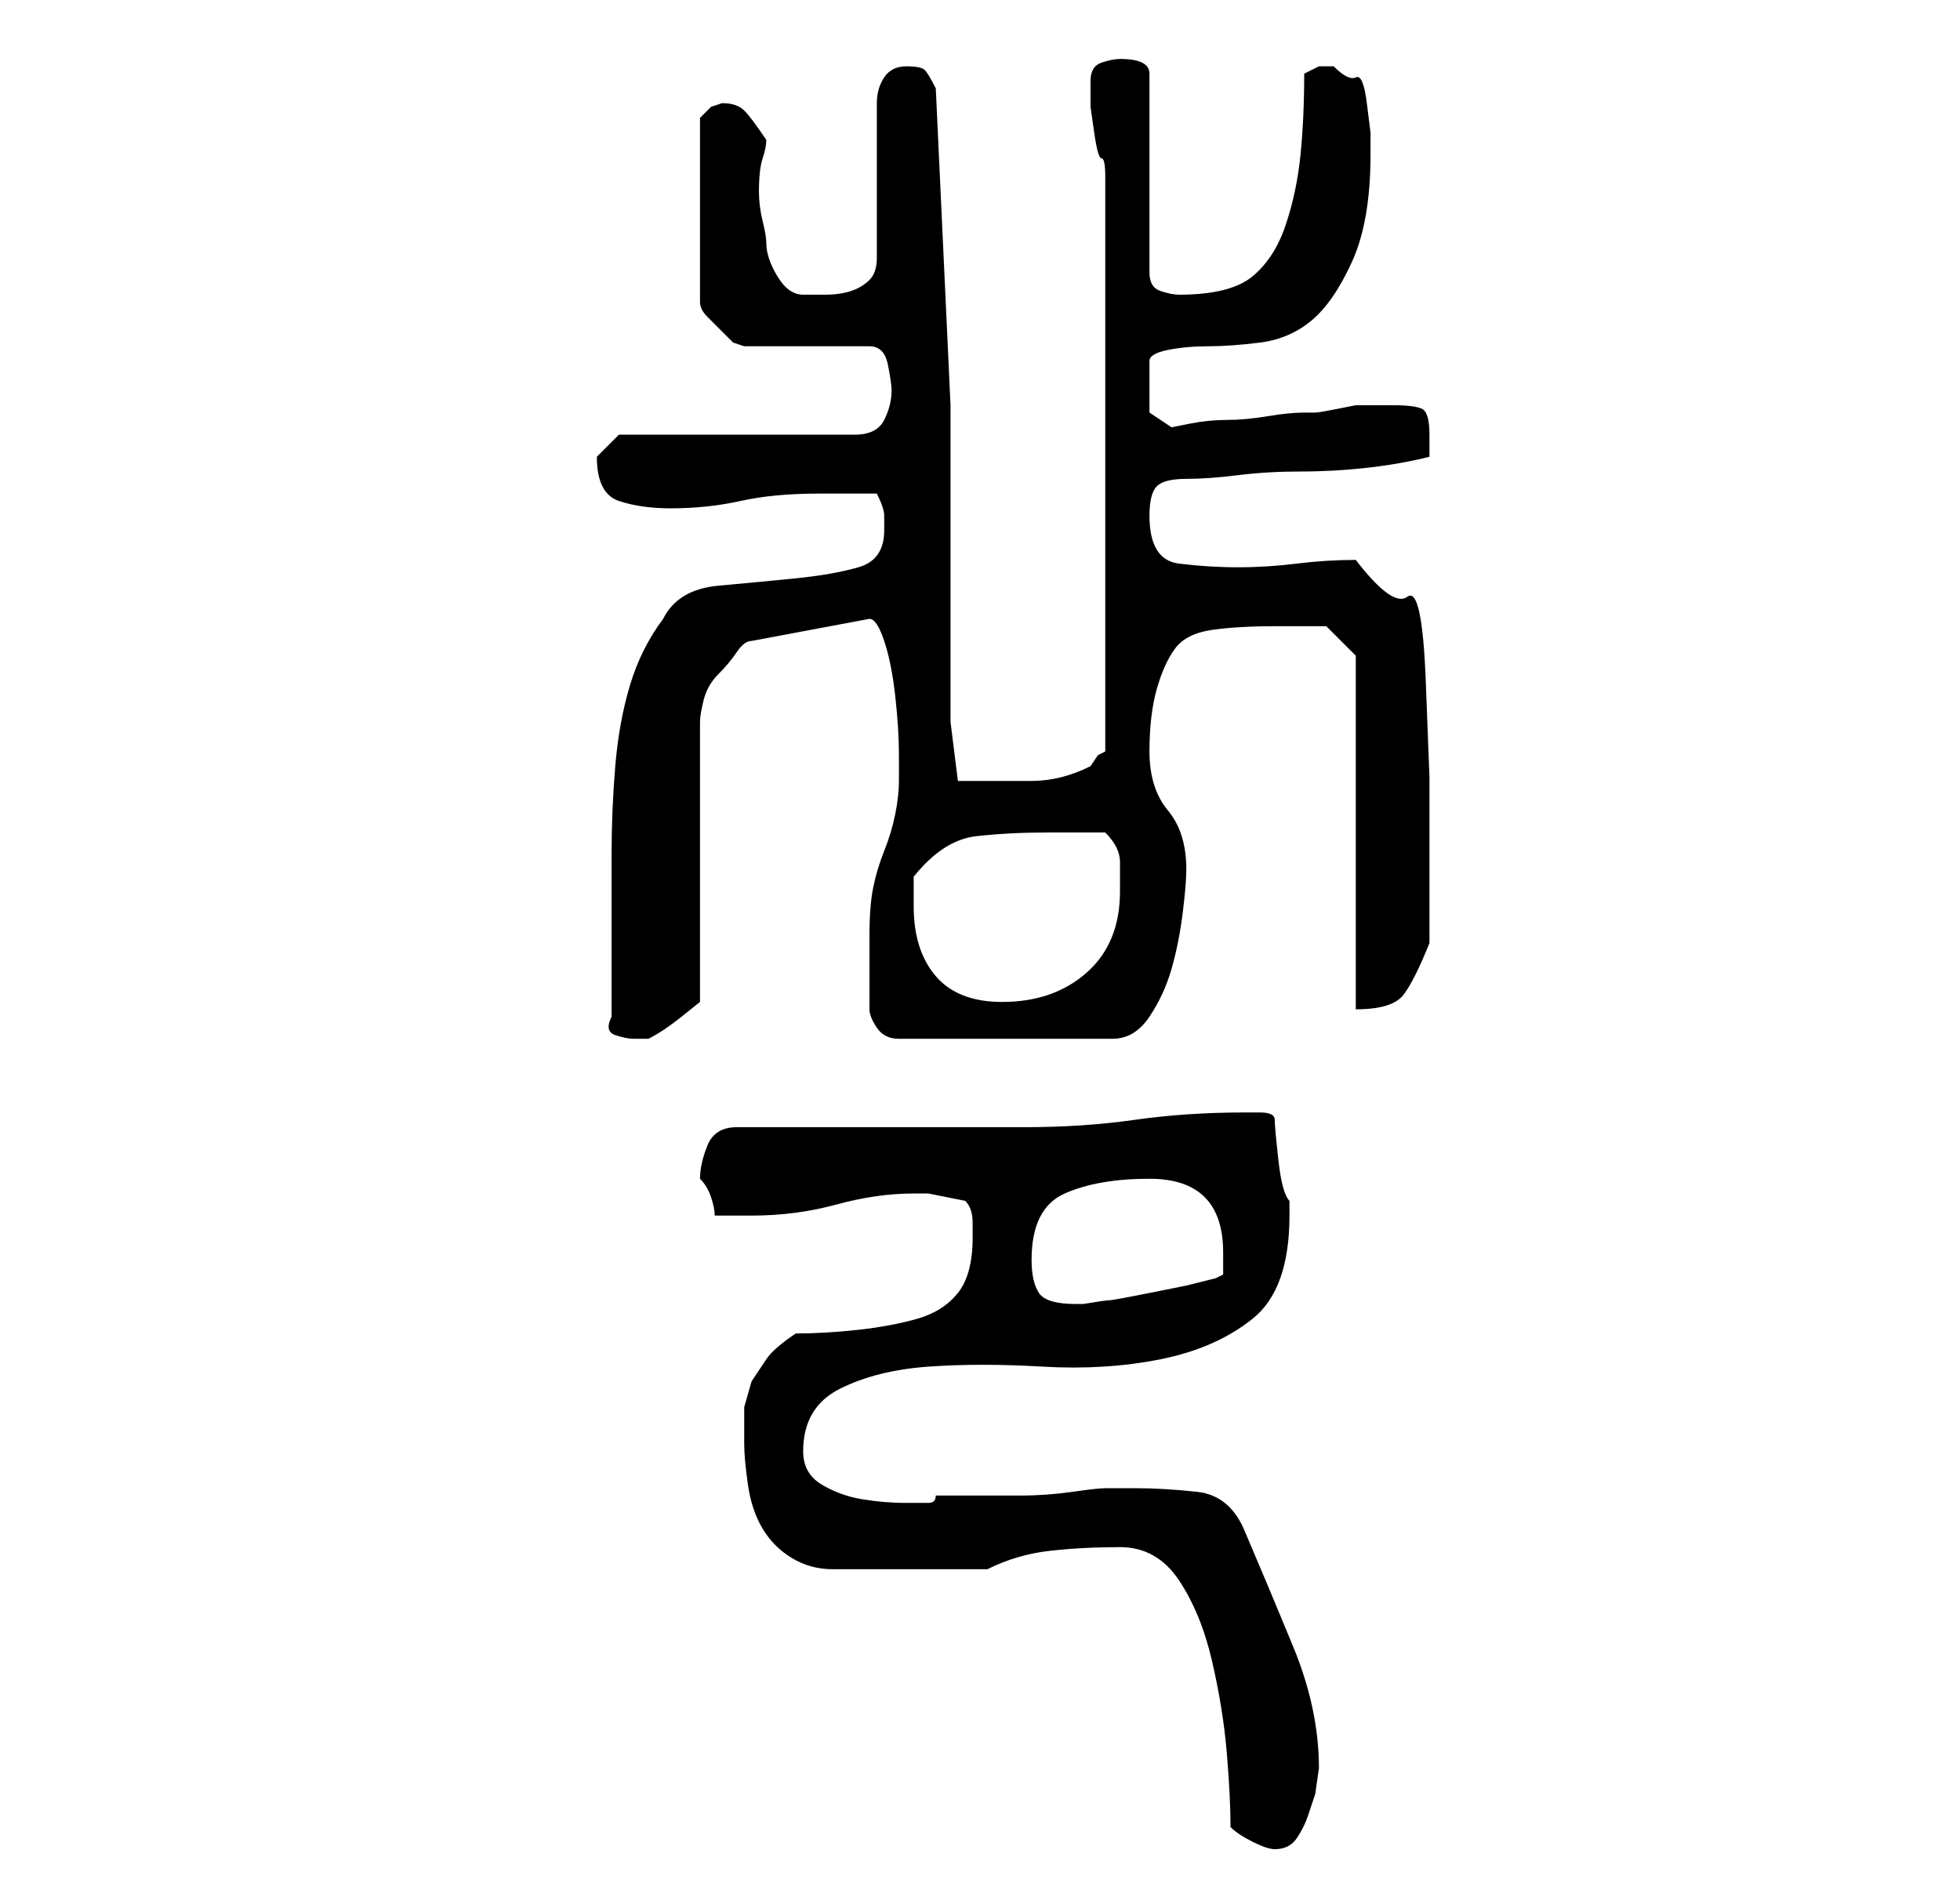 <?xml version="1.0" standalone="no"?>
<!DOCTYPE svg PUBLIC "-//W3C//DTD SVG 1.1//EN" "http://www.w3.org/Graphics/SVG/1.1/DTD/svg11.dtd" >
<svg xmlns="http://www.w3.org/2000/svg" xmlns:xlink="http://www.w3.org/1999/xlink" version="1.1" viewBox="-10 0 266 256">
   <path fill="currentColor"
d="M157 248q1 1 3 2t3 1q2 0 3 -1.5t1.5 -3l1 -3t0.5 -3.5q0 -8 -3.5 -16.5t-6.5 -15.5q-2 -5 -6.5 -5.5t-8.5 -0.5h-4q-1 0 -4.5 0.5t-7 0.5h-7h-4.5q0 1 -1 1h-3q-3 0 -6 -0.5t-5.5 -2t-2.5 -4.5q0 -6 5 -8.5t12 -3t15.5 0t16 -1t12.5 -5.5t5 -14v-2q-1 -1 -1.5 -5.5
t-0.5 -5.5t-2 -1h-2q-8 0 -15 1t-15 1h-5h-34q-3 0 -4 2.5t-1 4.5v0q1 1 1.5 2.5t0.5 2.5h5q6 0 11.5 -1.5t10.5 -1.5h1.5h0.5l2.5 0.5l2.5 0.5q1 1 1 3v2q0 5 -2 7.5t-5.5 3.5t-8 1.5t-8.5 0.5q-3 2 -4 3.5l-2 3t-1 3.5v5q0 2 0.5 5.5t2 6t4 4t5.5 1.5h21q4 -2 8.5 -2.5
t9.5 -0.5t8 4.5t4.5 11t2 12.5t0.5 10zM130 171q0 -7 4.5 -9t11.5 -2q10 0 10 10v3l-1 0.5t-2 0.5l-2 0.5t-5 1t-5.5 1t-3.5 0.5h-1q-4 0 -5 -1.5t-1 -4.5zM73 138q-1 2 0.5 2.5t2.5 0.5h2v0q2 -1 4.5 -3l2.5 -2v-38q0 -1 0.5 -3t2 -3.5t2.5 -3t2 -1.5l16 -3q1 0 2 3
t1.5 7.5t0.5 8v3.5q0 2 -0.5 4.5t-1.5 5t-1.5 5t-0.5 6.5v10q0 1 1 2.5t3 1.5h29q3 0 5 -3t3 -6.5t1.5 -7.5t0.5 -6q0 -5 -2.5 -8t-2.5 -8t1 -8.5t2.5 -5.5t5 -2.5t8.5 -0.5h4.5h2.5l4 4v48q5 0 6.5 -2t3.5 -7v-13v-9.5t-0.5 -13t-2.5 -11.5t-7 -5q-4 0 -8 0.5t-8 0.5
t-8 -0.5t-4 -6.5q0 -3 1 -4t4 -1t7 -0.5t8.5 -0.5t9 -0.5t8.5 -1.5v-3q0 -3 -1 -3.5t-4 -0.5h-1.5h-1.5h-2t-2.5 0.5t-3 0.5h-1.5q-2 0 -5 0.5t-5.5 0.5t-5 0.5l-2.5 0.5l-3 -2v-7q0 -1 2.5 -1.5t5.5 -0.5t7 -0.5t7 -3t5.5 -8t2.5 -14.5v-3t-0.5 -4t-1.5 -3.5t-3 -1.5h-2
t-2 1q0 6 -0.5 11t-2 9.5t-4.5 7t-10 2.5q-1 0 -2.5 -0.5t-1.5 -2.5v-27q0 -1 -1 -1.5t-3 -0.5q-1 0 -2.5 0.5t-1.5 2.5v1v2.5t0.5 3.5t1 3.5t0.5 2.5v78l-1 0.5t-1 1.5q-4 2 -8 2h-9v0h-1l-1 -8v-43t-2 -43q-1 -2 -1.5 -2.5t-2.5 -0.5t-3 1.5t-1 3.5v21q0 2 -1 3t-2.5 1.5
t-3.5 0.5h-3q-2 0 -3.5 -2.5t-1.5 -4.5q0 -1 -0.5 -3t-0.5 -4q0 -3 0.5 -4.5t0.5 -2.5q-2 -3 -3 -4t-3 -1l-1.5 0.5t-1.5 1.5v25q0 1 1 2l2 2l1.5 1.5t1.5 0.5h17q2 0 2.5 2.5t0.5 3.5q0 2 -1 4t-4 2h-32l-1 1l-2 2v0q0 5 3 6t7 1q5 0 9.5 -1t10.5 -1h4h4q1 2 1 3v2
q0 4 -3.5 5t-8.5 1.5t-10.5 1t-7.5 4.5q-3 4 -4.5 9t-2 11t-0.5 12v10v12zM114 123v-2v-2q4 -5 8.5 -5.5t9.5 -0.5h3.5h4.5q2 2 2 4v4q0 7 -4.5 11t-11.5 4q-6 0 -9 -3.5t-3 -9.5z" />
</svg>
